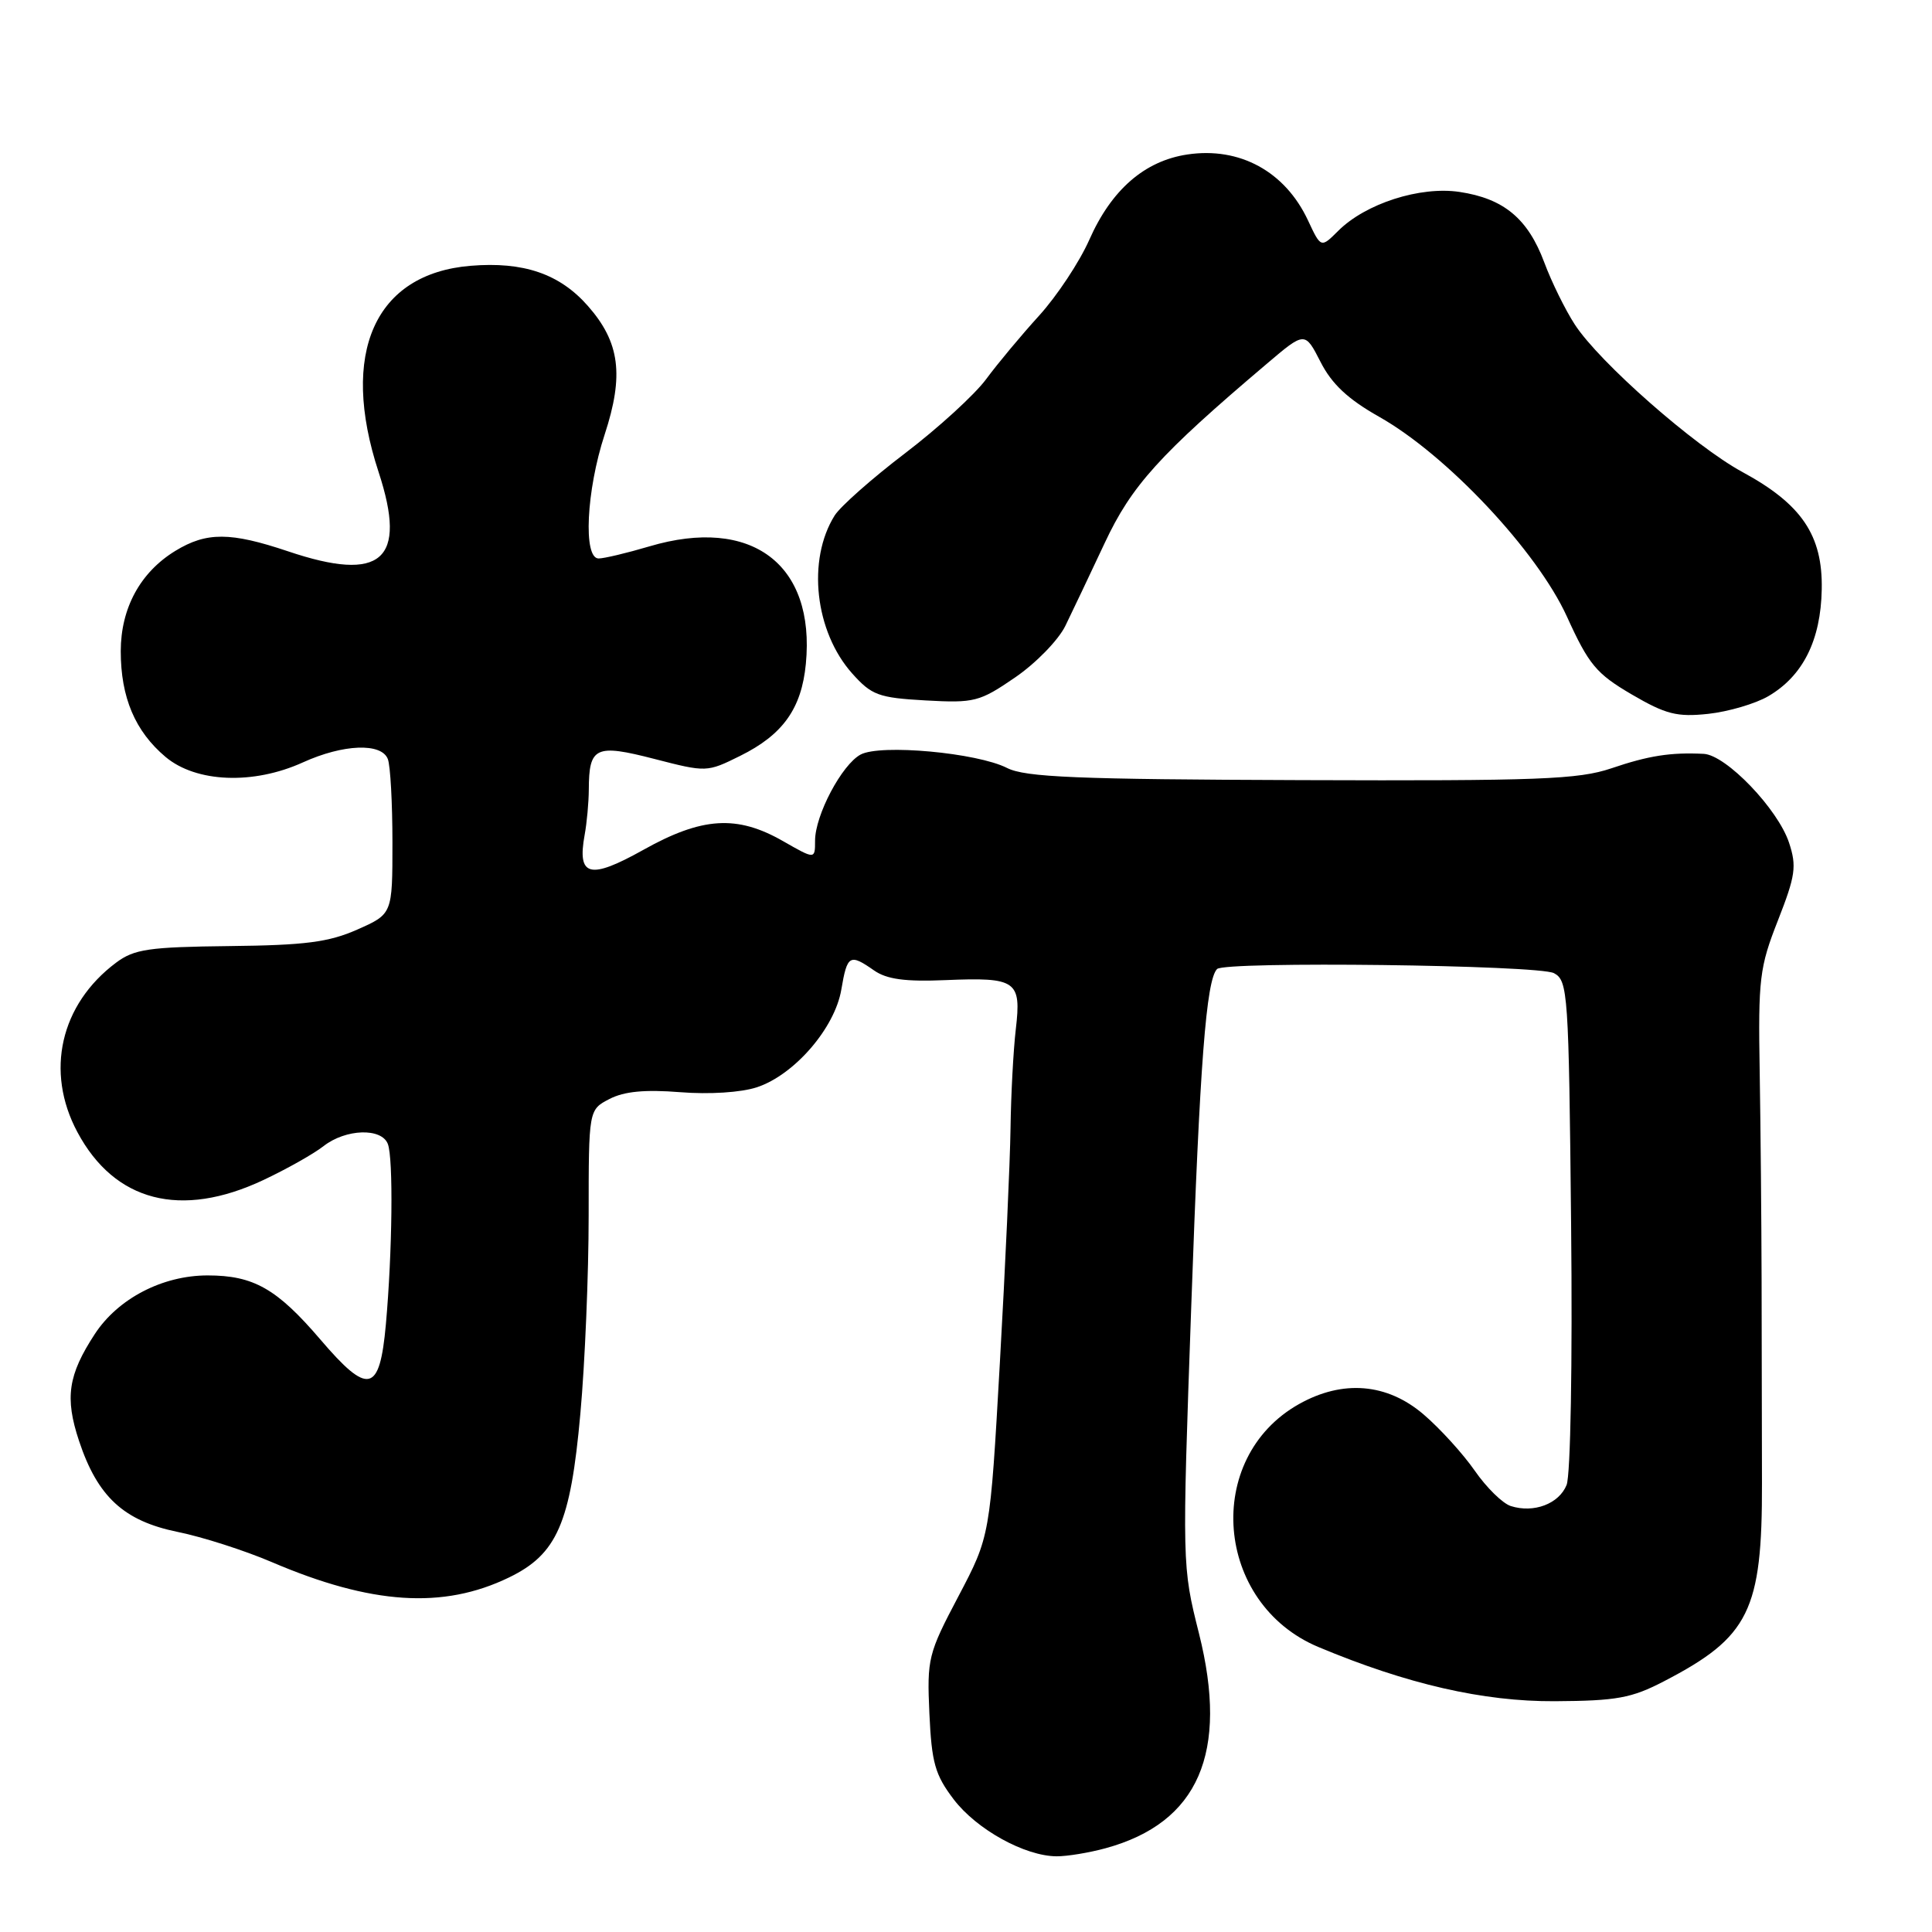 <?xml version="1.0" encoding="UTF-8" standalone="no"?>
<!DOCTYPE svg PUBLIC "-//W3C//DTD SVG 1.1//EN" "http://www.w3.org/Graphics/SVG/1.1/DTD/svg11.dtd" >
<svg xmlns="http://www.w3.org/2000/svg" xmlns:xlink="http://www.w3.org/1999/xlink" version="1.1" viewBox="0 0 256 256">
 <g >
 <path fill="currentColor"
d=" M 146.50 244.90 C 158.81 241.53 162.84 232.26 158.87 216.44 C 156.63 207.52 156.63 207.41 157.85 173.00 C 158.98 140.91 159.83 129.84 161.27 128.40 C 162.32 127.35 203.87 127.86 205.91 128.95 C 207.76 129.94 207.87 131.52 208.18 162.25 C 208.37 180.59 208.11 195.48 207.58 196.77 C 206.57 199.27 203.23 200.53 200.19 199.56 C 199.11 199.22 196.96 197.11 195.41 194.87 C 193.86 192.64 190.81 189.28 188.62 187.41 C 183.79 183.28 177.92 182.79 172.12 186.05 C 159.40 193.20 160.94 212.48 174.70 218.24 C 186.45 223.16 196.52 225.47 206.00 225.42 C 214.21 225.37 216.18 225.02 220.50 222.77 C 231.78 216.92 233.51 213.43 233.47 196.50 C 233.46 189.35 233.43 177.20 233.42 169.50 C 233.40 161.80 233.29 149.47 233.17 142.09 C 232.96 129.68 233.14 128.18 235.59 121.95 C 237.91 116.03 238.09 114.79 237.06 111.67 C 235.58 107.19 228.72 100.04 225.75 99.89 C 221.37 99.67 218.44 100.13 213.50 101.81 C 209.14 103.28 203.92 103.48 172.44 103.37 C 142.62 103.27 135.87 102.99 133.44 101.76 C 129.47 99.74 116.68 98.57 114.04 99.98 C 111.55 101.31 108.00 108.02 108.00 111.40 C 108.00 113.88 108.00 113.88 103.75 111.45 C 97.65 107.96 93.03 108.25 85.23 112.62 C 78.12 116.59 76.46 116.16 77.47 110.62 C 77.76 109.04 78.01 106.34 78.02 104.62 C 78.04 98.96 78.91 98.55 86.70 100.56 C 93.60 102.34 93.67 102.34 98.07 100.16 C 103.73 97.36 106.21 93.90 106.78 87.96 C 108.05 74.74 99.57 68.38 86.04 72.40 C 83.07 73.28 80.04 74.00 79.32 74.00 C 77.25 74.00 77.69 64.99 80.12 57.58 C 82.70 49.71 82.14 45.36 77.90 40.54 C 74.16 36.28 69.36 34.64 62.35 35.22 C 49.66 36.27 44.98 46.77 50.17 62.56 C 54.00 74.24 50.58 77.24 38.16 73.05 C 30.54 70.49 27.37 70.47 23.24 72.99 C 18.59 75.83 16.01 80.57 16.00 86.28 C 16.00 92.41 17.90 96.90 21.94 100.30 C 25.99 103.70 33.56 104.01 40.14 101.02 C 45.49 98.59 50.55 98.40 51.39 100.58 C 51.73 101.45 52.00 106.43 52.00 111.64 C 52.00 121.11 52.00 121.11 47.35 123.17 C 43.55 124.85 40.43 125.25 30.42 125.36 C 19.71 125.48 17.79 125.76 15.38 127.56 C 8.00 133.08 5.96 141.98 10.25 150.00 C 15.18 159.24 23.97 161.51 34.90 156.36 C 37.98 154.91 41.57 152.89 42.88 151.86 C 45.82 149.57 50.56 149.42 51.39 151.58 C 52.13 153.49 51.99 165.87 51.13 175.49 C 50.31 184.59 48.81 184.94 42.44 177.48 C 36.69 170.76 33.60 169.00 27.51 169.00 C 21.53 169.00 15.64 172.06 12.56 176.77 C 9.02 182.19 8.57 185.20 10.47 190.92 C 12.93 198.33 16.40 201.53 23.55 202.99 C 26.82 203.65 32.42 205.45 36.00 206.98 C 49.20 212.63 58.72 213.25 67.43 209.03 C 73.81 205.95 75.60 201.85 76.90 187.33 C 77.51 180.63 78.00 168.83 78.00 161.10 C 78.00 147.05 78.00 147.05 80.76 145.62 C 82.71 144.61 85.47 144.35 90.12 144.72 C 93.99 145.03 98.19 144.76 100.29 144.07 C 105.26 142.43 110.62 136.22 111.48 131.12 C 112.26 126.52 112.59 126.33 115.82 128.59 C 117.50 129.76 119.95 130.10 125.29 129.87 C 134.69 129.48 135.35 129.94 134.60 136.37 C 134.27 139.19 133.96 145.10 133.90 149.50 C 133.84 153.90 133.21 167.86 132.49 180.53 C 131.19 203.55 131.19 203.55 127.00 211.51 C 122.98 219.13 122.82 219.77 123.15 227.06 C 123.45 233.60 123.90 235.18 126.38 238.44 C 129.42 242.42 135.79 245.94 140.00 245.97 C 141.38 245.98 144.30 245.50 146.50 244.90 Z  M 234.31 92.25 C 238.90 89.57 241.27 84.83 241.39 78.09 C 241.53 70.93 238.73 66.80 230.87 62.54 C 224.56 59.12 211.91 48.00 208.67 43.00 C 207.42 41.08 205.59 37.37 204.62 34.76 C 202.45 28.96 199.26 26.31 193.39 25.43 C 188.17 24.65 180.94 26.97 177.31 30.60 C 175.03 32.87 175.03 32.87 173.31 29.19 C 170.28 22.72 164.26 19.43 157.33 20.47 C 151.66 21.32 147.27 25.14 144.34 31.77 C 143.04 34.71 140.05 39.22 137.70 41.81 C 135.35 44.39 132.19 48.18 130.67 50.24 C 129.16 52.29 124.33 56.70 119.95 60.04 C 115.56 63.38 111.36 67.10 110.60 68.30 C 106.91 74.19 107.97 83.70 112.93 89.25 C 115.50 92.12 116.41 92.46 122.63 92.81 C 129.11 93.17 129.79 93.00 134.50 89.77 C 137.25 87.89 140.25 84.81 141.17 82.92 C 142.09 81.04 144.43 76.10 146.38 71.95 C 149.94 64.34 153.65 60.24 167.85 48.21 C 172.91 43.91 172.91 43.91 174.98 47.96 C 176.47 50.89 178.62 52.90 182.75 55.23 C 191.70 60.28 203.66 73.01 207.62 81.69 C 210.52 88.07 211.52 89.27 216.20 92.01 C 220.74 94.66 222.20 95.03 226.35 94.59 C 229.01 94.30 232.60 93.25 234.31 92.25 Z "/>
</g>
</svg>